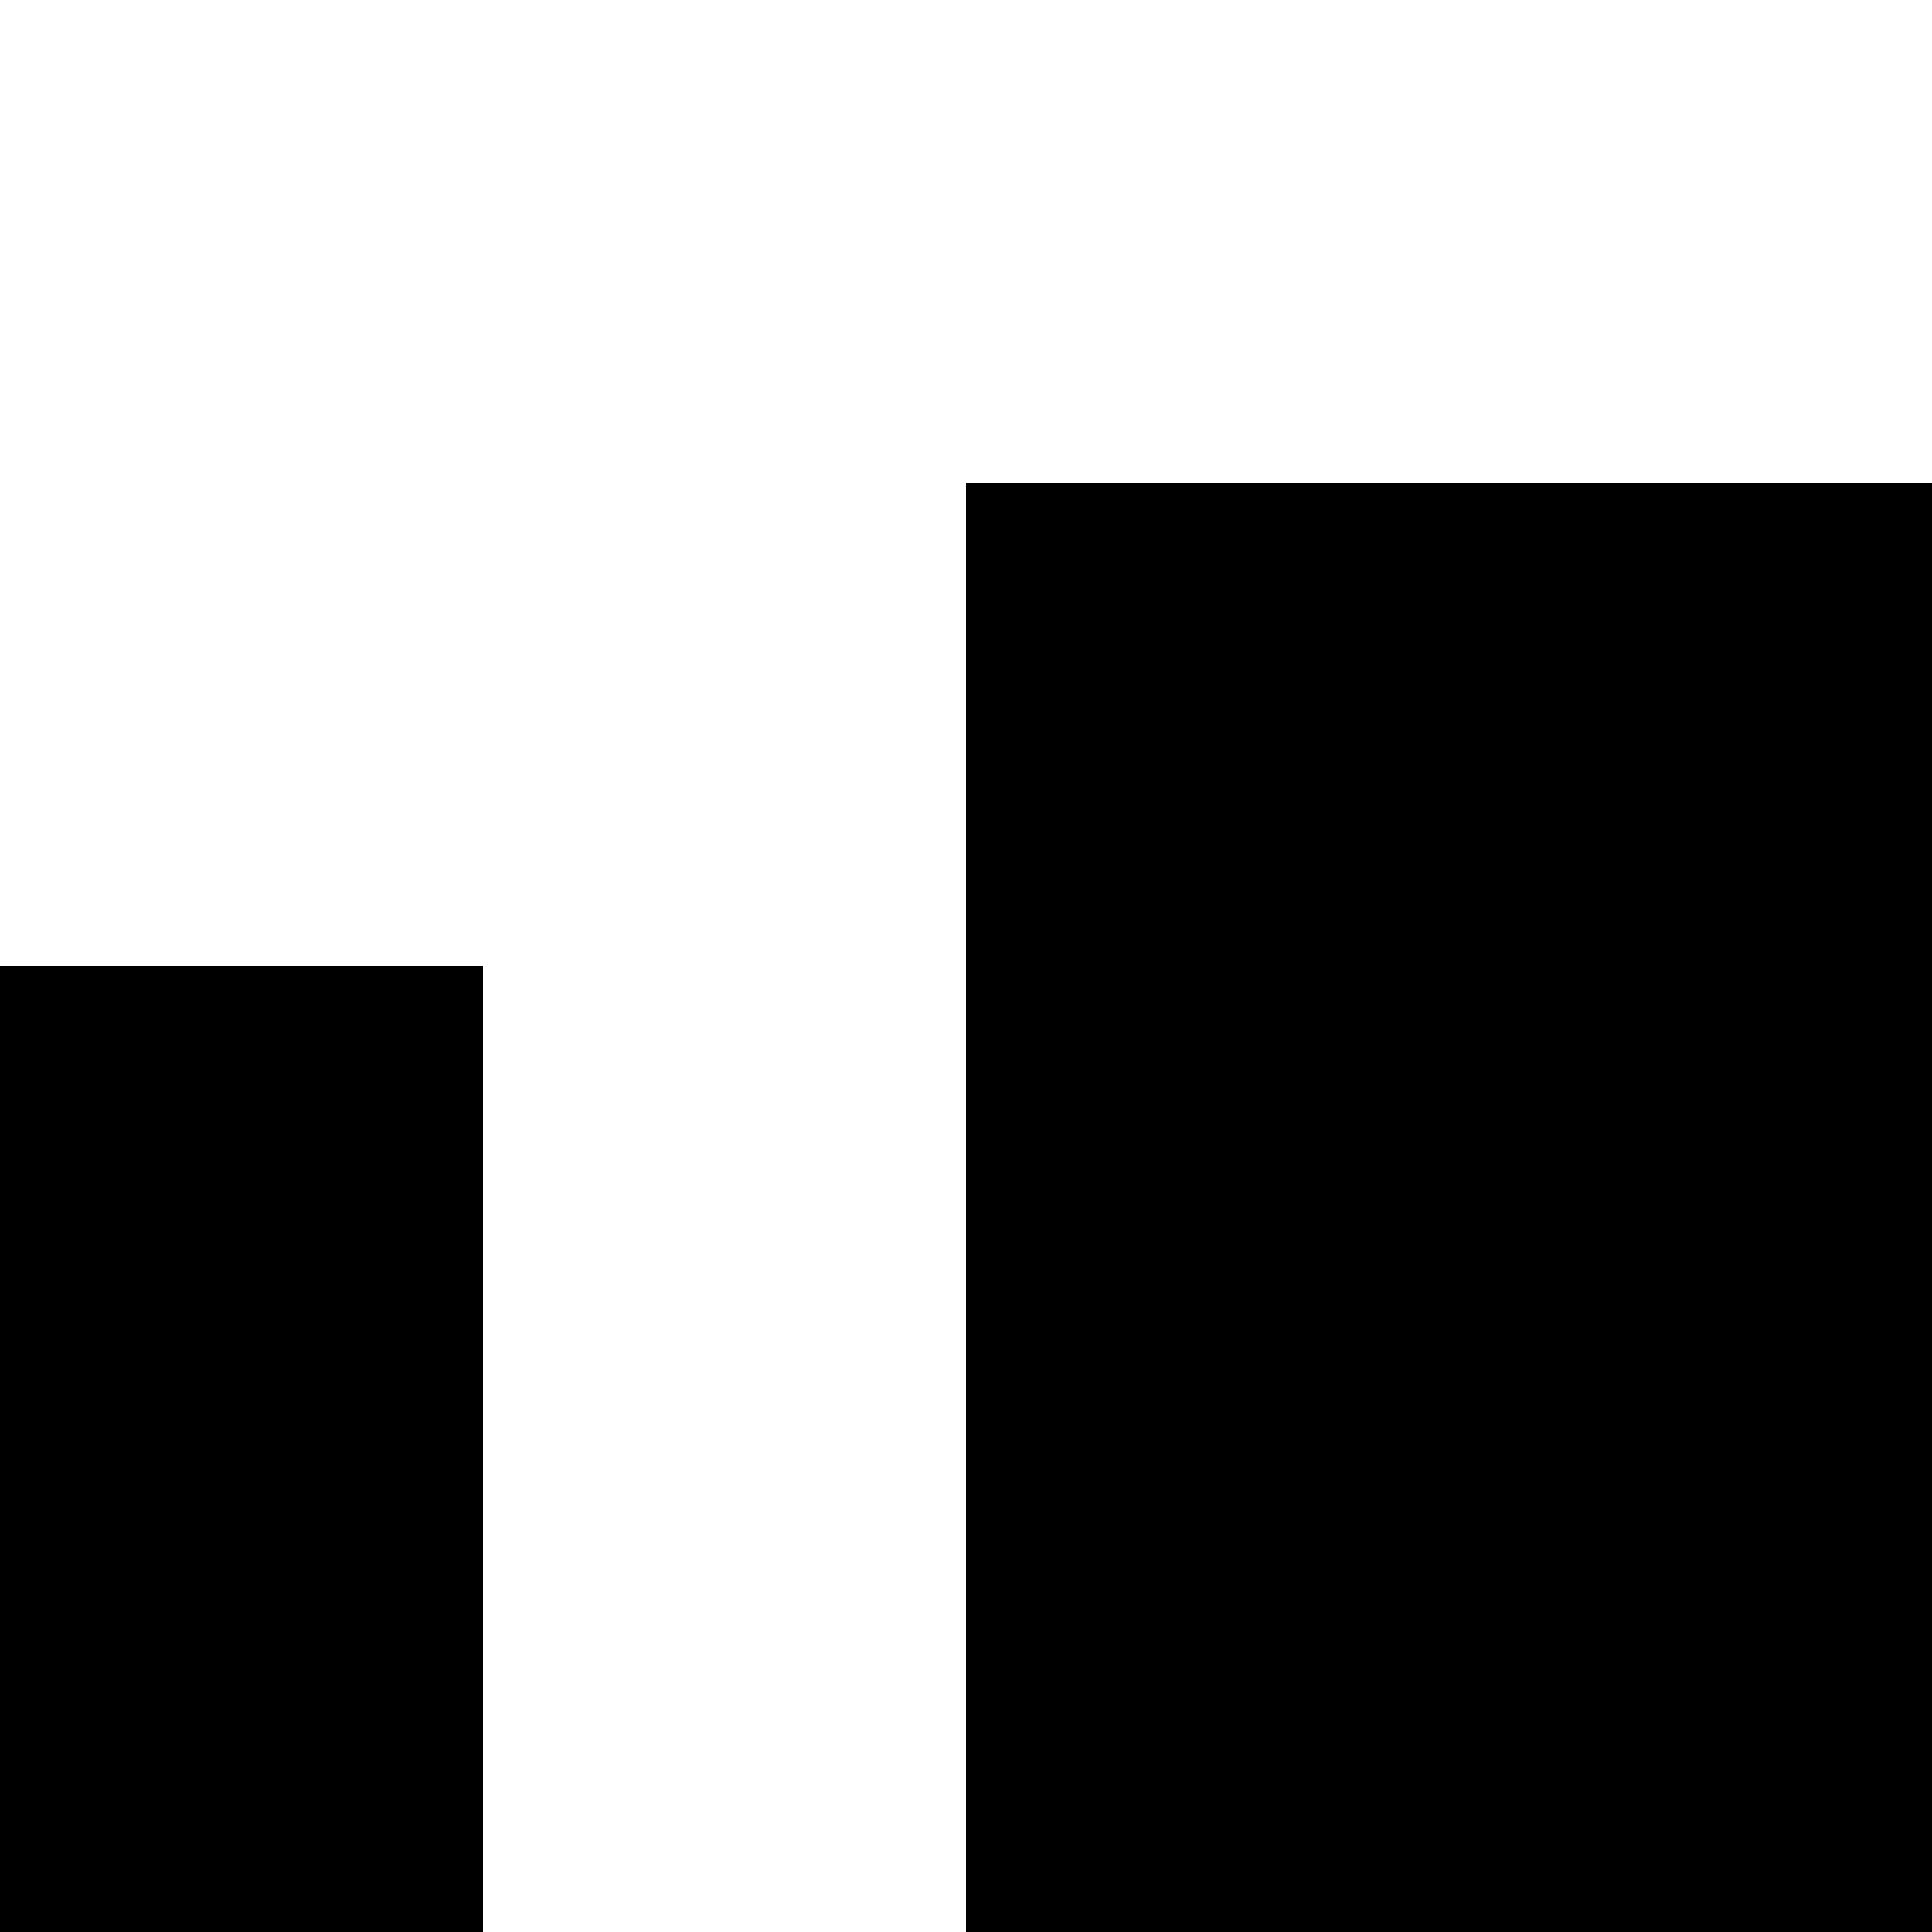 <svg xmlns="http://www.w3.org/2000/svg" version="1.1" viewBox="0 0 512 512" fill="currentColor"><path fill="currentColor" d="M640 1664q43 0 75 9t60 26t53 41t54 52H0V256h128v1408zm0-1536q67 0 132 16t124 50v1435q-54-45-120-69t-136-24H256V128zm1280 128v1536h-882q28-28 53-52t53-40t60-26t76-10h512V256zm-640 1280q-70 0-136 24t-120 69V194q59-33 124-49t132-17h384v1408z"/></svg>